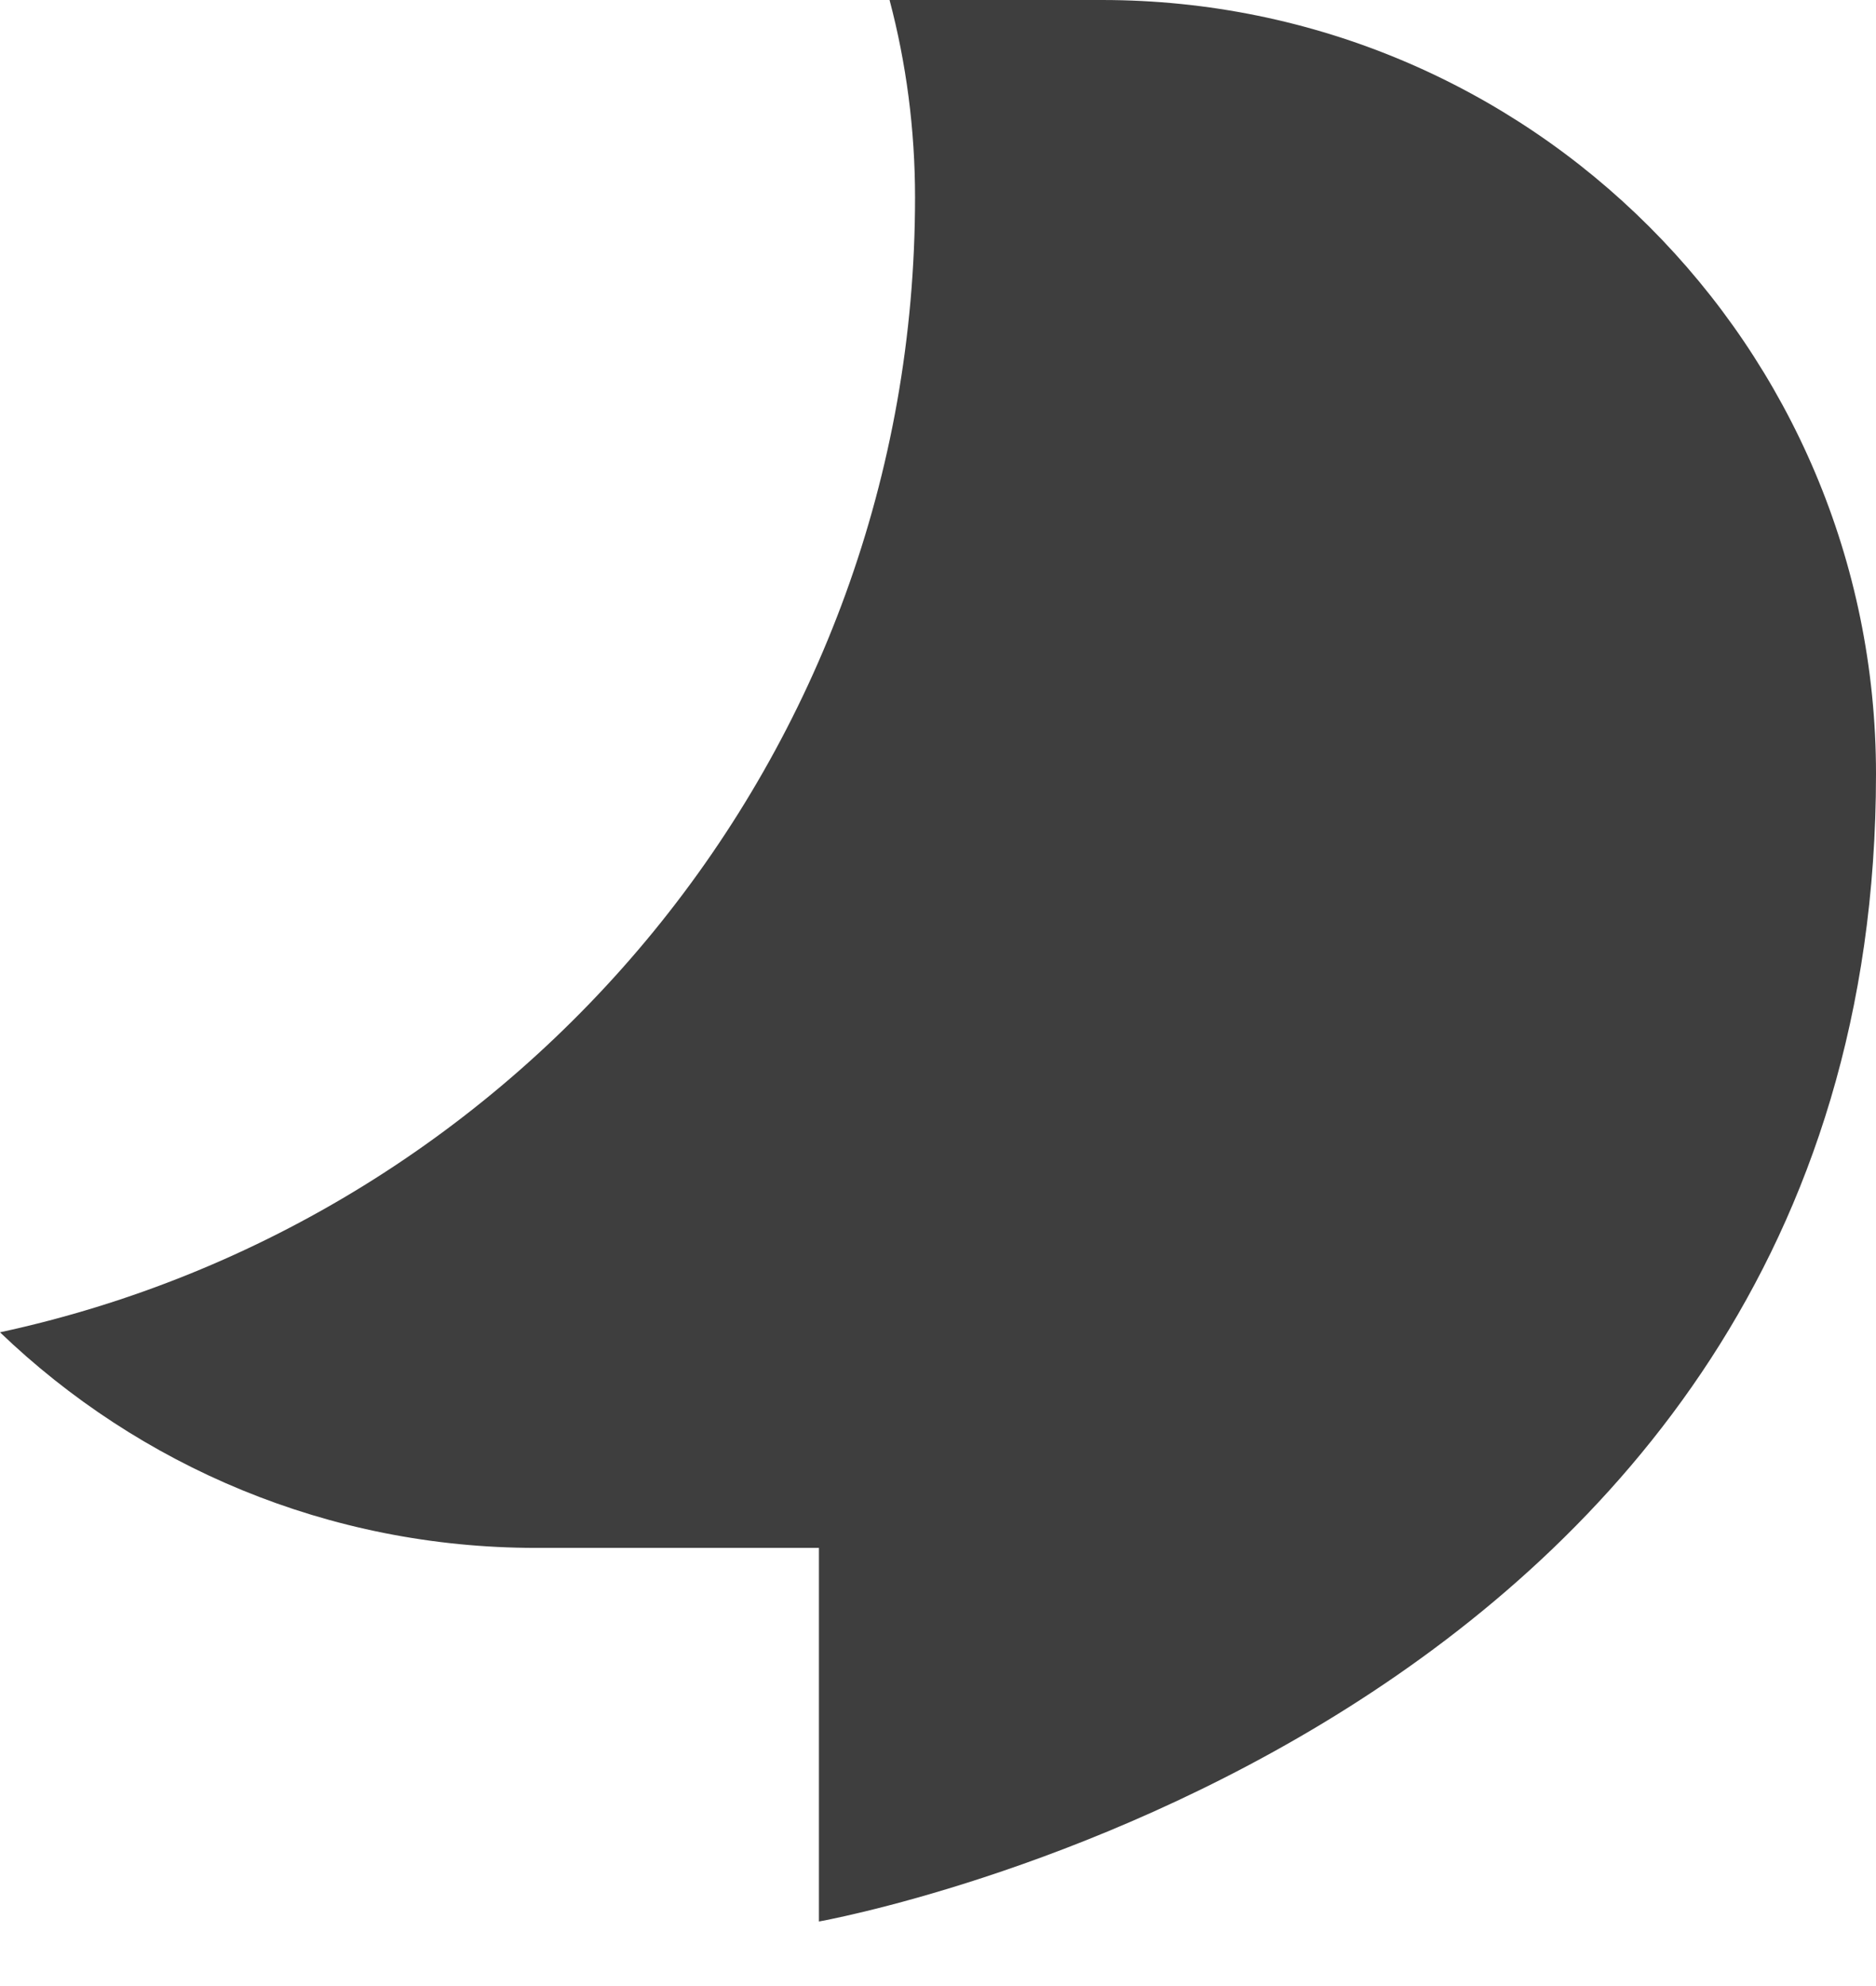 <svg width="17" height="18" viewBox="0 0 17 18" fill="none" xmlns="http://www.w3.org/2000/svg">
<path fill-rule="evenodd" clip-rule="evenodd" d="M0 12.075C1.261 13.285 2.972 14.029 4.858 14.029H7.421V17.415C7.421 17.415 17 15.722 17 7.015C17 3.141 13.86 0 9.985 0H8.061C8.212 0.571 8.292 1.171 8.292 1.79C8.292 6.836 4.74 11.052 0 12.075Z" fill="#3E3E3E"/>
</svg>
